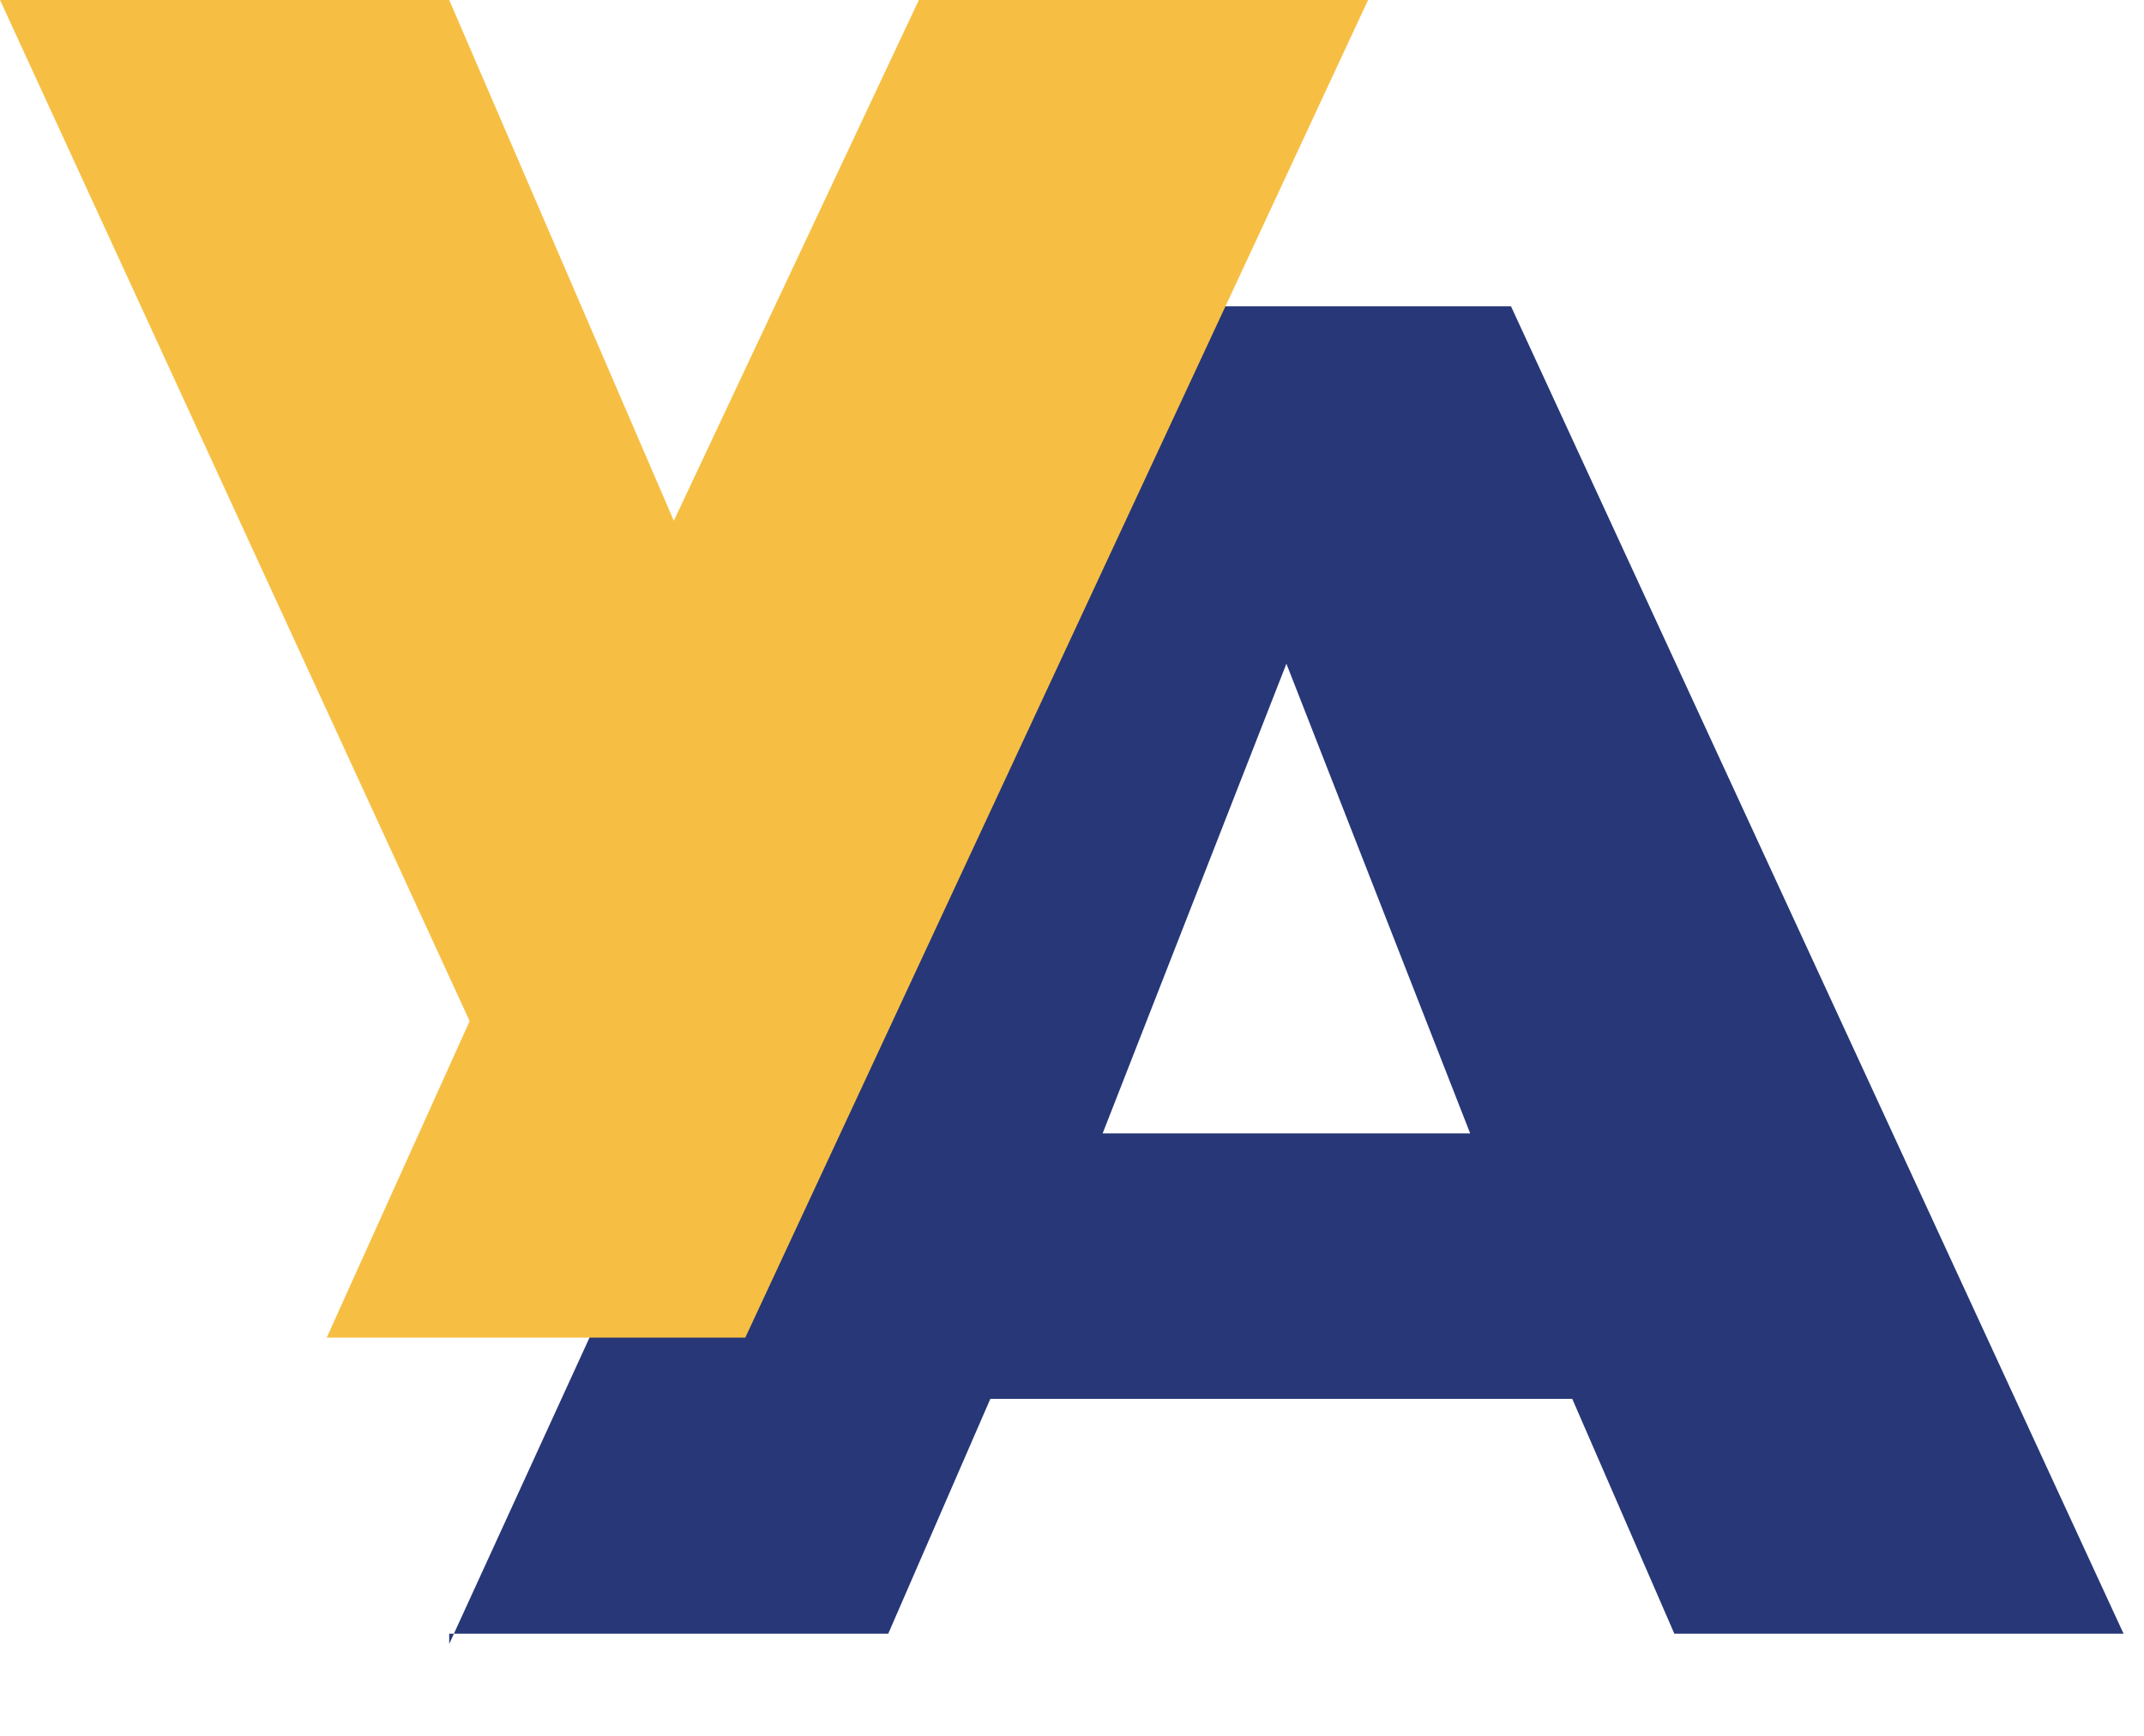 <svg viewBox="0 0 21 17" xmlns="http://www.w3.org/2000/svg" xml:space="preserve" fill-rule="evenodd" clip-rule="evenodd"
    stroke-linejoin="round" stroke-miterlimit="2" id="ya">
    <path d="M5 16.9h4.3l1-2.3H16l1 2.3h4.4l-6-13H11L5 17v-.1ZM15 12h-3.6l1.8-4.6L15 12Z" fill="#273777"
        transform="translate(-.6 -.9)" />
    <path d="M14 .9H9.6L7.2 6 5 .9H.6l4.6 10L3.8 14h4.1L14 .9Z" fill="#f6bf44" transform="translate(-.6 -.9)" />
</svg>